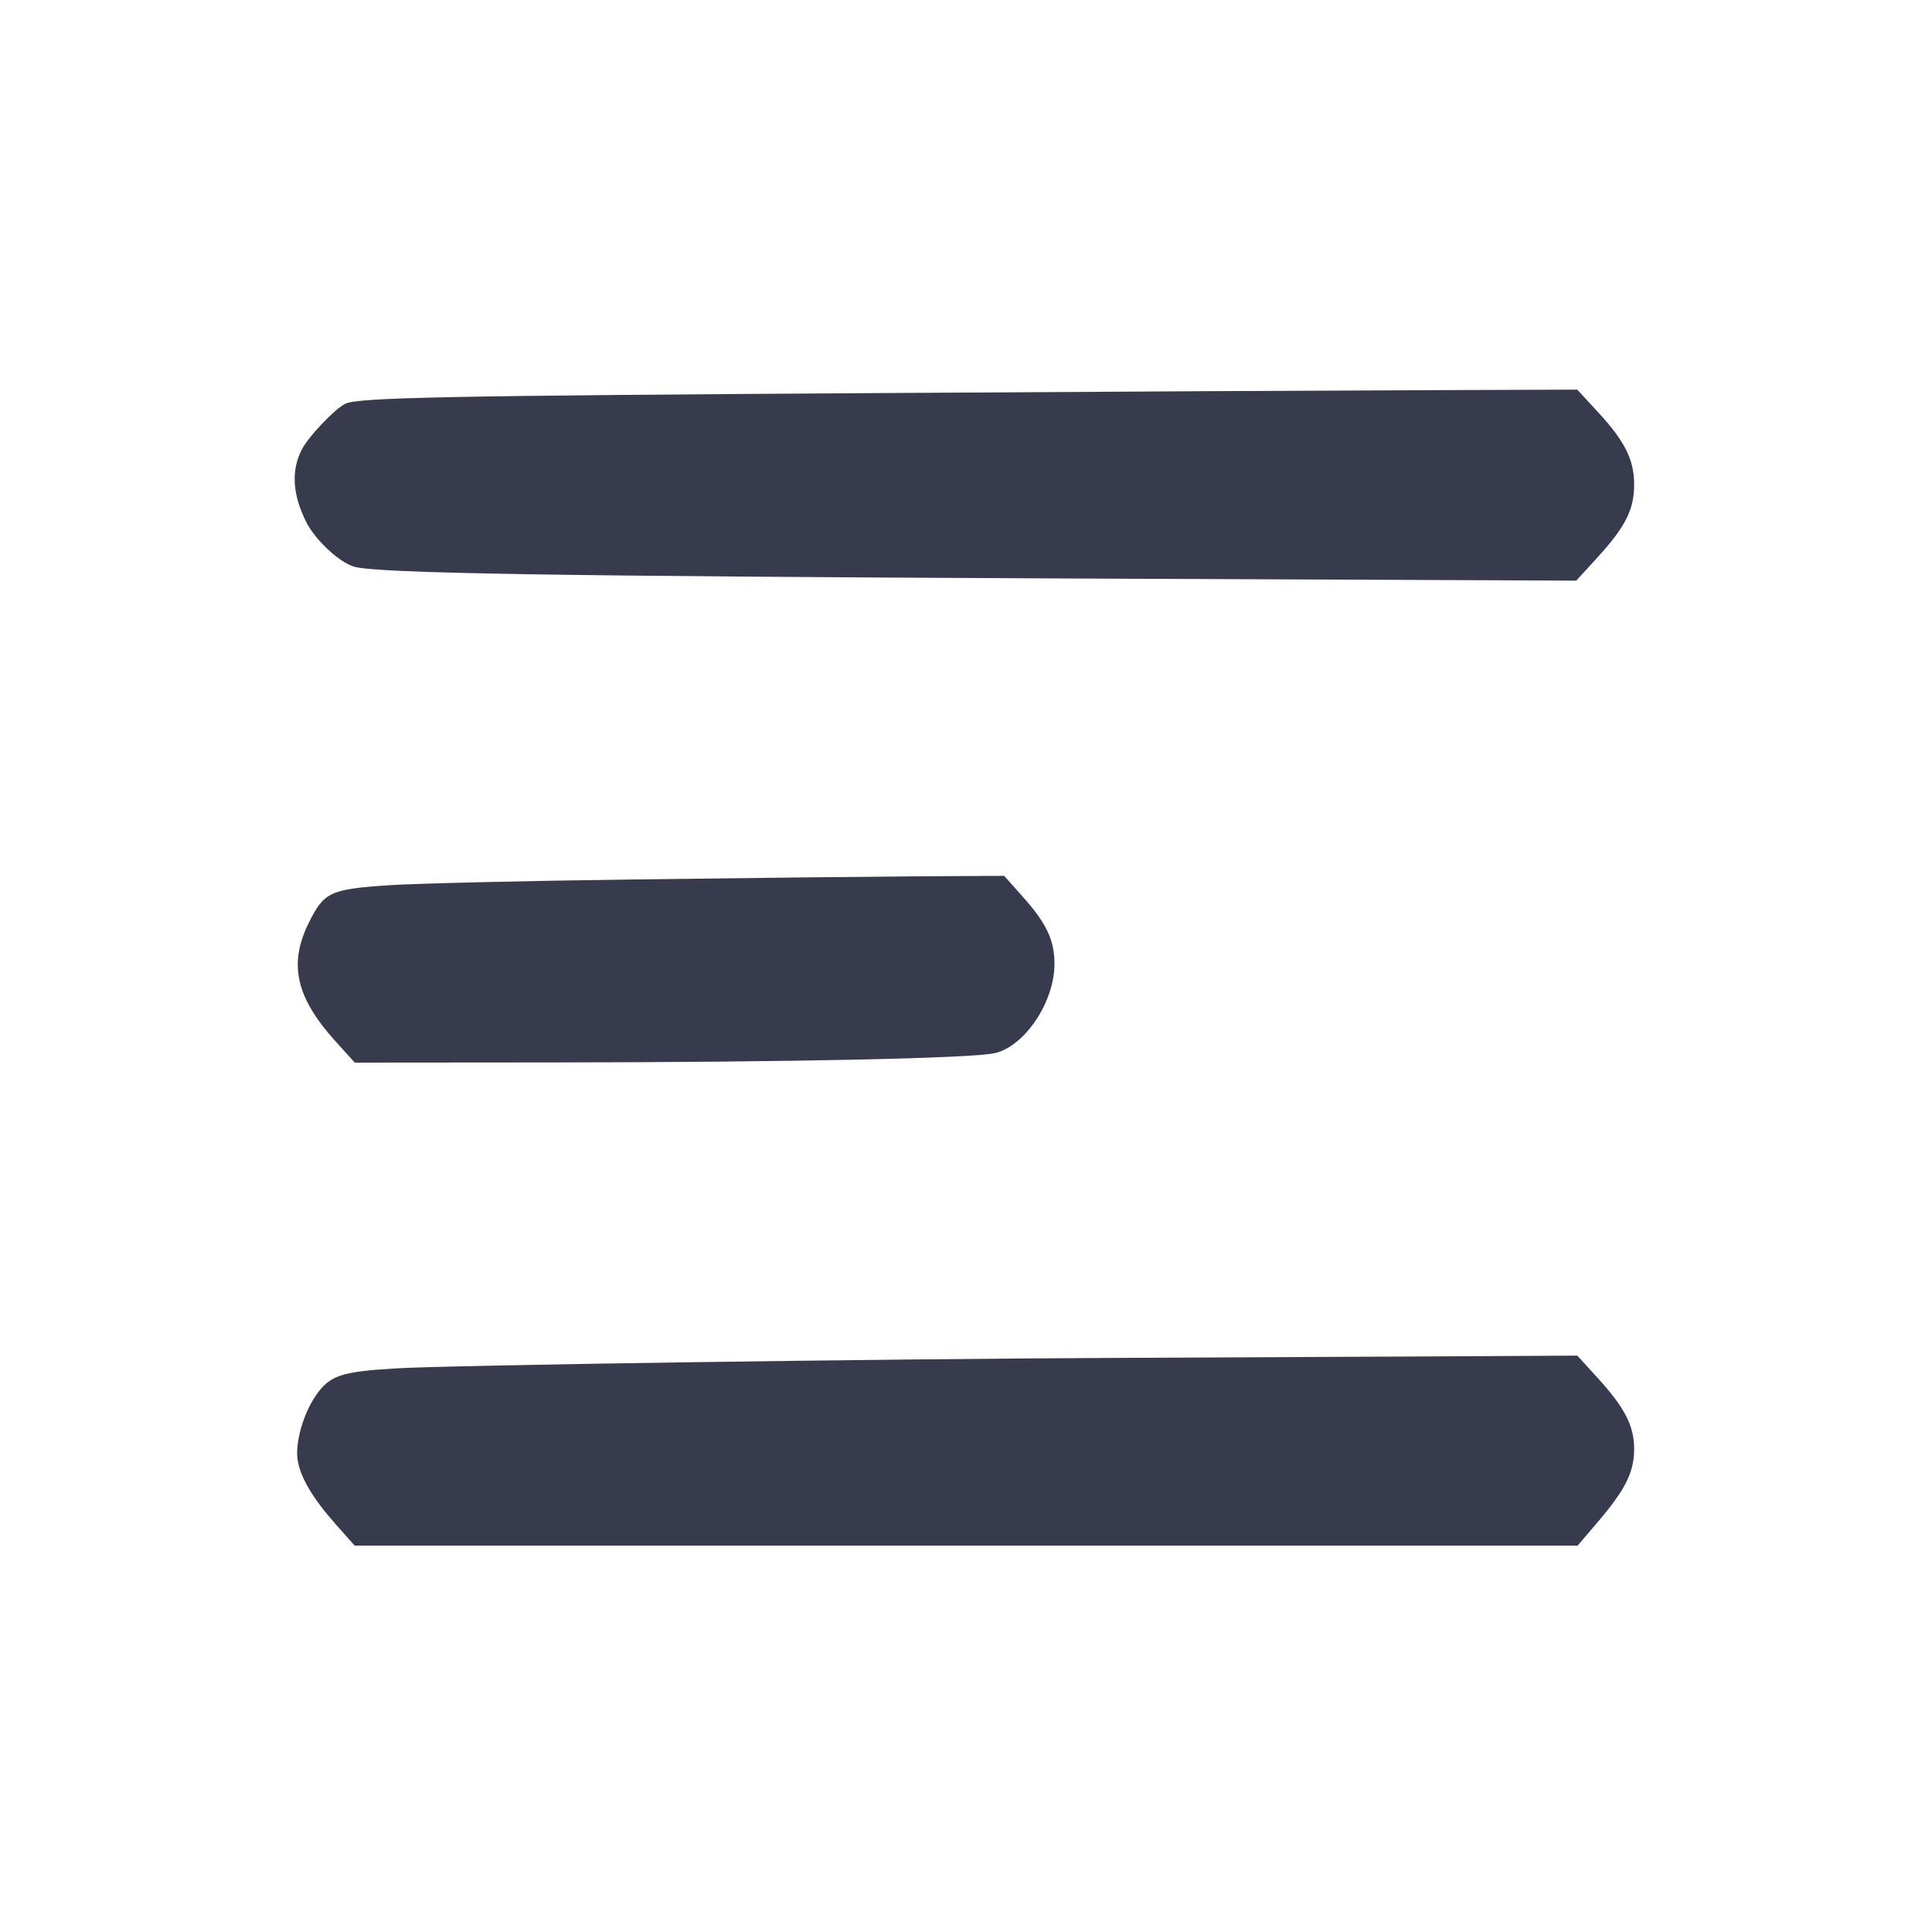 <svg width="24" height="24" viewBox="0 0 24 24" fill="none" xmlns="http://www.w3.org/2000/svg"><path d="M11.060 4.882 C 5.511 4.916,4.440 4.937,4.286 5.017 C 4.152 5.086,3.829 5.427,3.749 5.584 C 3.615 5.846,3.633 6.142,3.804 6.485 C 3.916 6.709,4.221 6.992,4.404 7.041 C 4.704 7.122,6.914 7.158,13.241 7.186 L 19.581 7.213 19.844 6.925 C 20.192 6.544,20.300 6.330,20.300 6.020 C 20.300 5.710,20.184 5.479,19.846 5.114 L 19.593 4.840 17.686 4.847 C 16.638 4.850,13.656 4.866,11.060 4.882 M7.860 10.925 C 6.518 10.942,5.153 10.975,4.827 10.997 C 4.100 11.046,4.023 11.082,3.834 11.467 C 3.583 11.976,3.677 12.391,4.163 12.930 L 4.407 13.200 6.873 13.198 C 9.868 13.195,12.107 13.147,12.369 13.080 C 12.738 12.985,13.096 12.446,13.099 11.980 C 13.100 11.679,13.002 11.470,12.697 11.130 L 12.474 10.880 11.387 10.886 C 10.789 10.890,9.202 10.907,7.860 10.925 M13.920 16.868 C 10.927 16.880,5.586 16.958,4.912 16.999 C 4.233 17.040,4.094 17.087,3.922 17.338 C 3.767 17.563,3.665 17.923,3.697 18.134 C 3.730 18.352,3.885 18.614,4.173 18.938 L 4.405 19.200 12.001 19.200 L 19.598 19.200 19.857 18.896 C 20.192 18.503,20.300 18.285,20.300 18.000 C 20.300 17.714,20.184 17.487,19.850 17.121 L 19.594 16.840 17.767 16.850 C 16.762 16.855,15.031 16.863,13.920 16.868 " fill="#373B4D" stroke="none" fill-rule="evenodd"></path></svg>